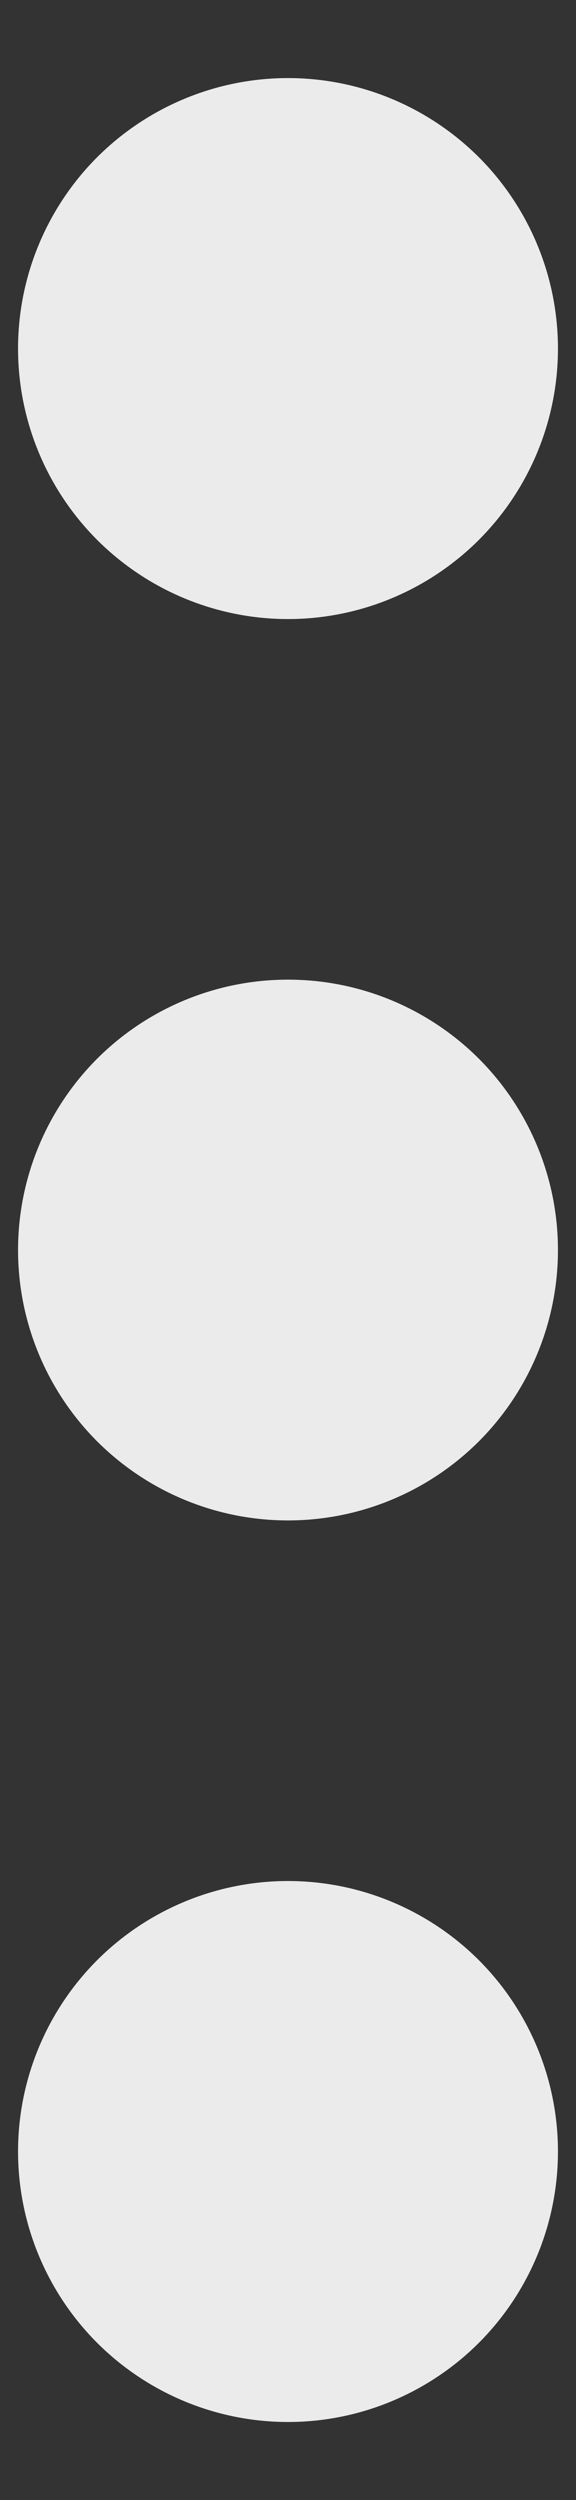 <svg width="6" height="26" viewBox="0 0 6 26" fill="none" xmlns="http://www.w3.org/2000/svg">
<rect x="0" y="0" width="6" height="26" fill="#333333" stroke="none"/>
<path d="M5.812 22.375C5.812 23.121 5.516 23.836 4.989 24.364C4.461 24.891 3.746 25.188 3 25.188C2.254 25.188 1.539 24.891 1.011 24.364C0.484 23.836 0.188 23.121 0.188 22.375C0.188 21.629 0.484 20.914 1.011 20.386C1.539 19.859 2.254 19.562 3 19.562C3.746 19.562 4.461 19.859 4.989 20.386C5.516 20.914 5.812 21.629 5.812 22.375ZM5.812 13C5.812 13.746 5.516 14.461 4.989 14.989C4.461 15.516 3.746 15.812 3 15.812C2.254 15.812 1.539 15.516 1.011 14.989C0.484 14.461 0.188 13.746 0.188 13C0.188 12.254 0.484 11.539 1.011 11.011C1.539 10.484 2.254 10.188 3 10.188C3.746 10.188 4.461 10.484 4.989 11.011C5.516 11.539 5.812 12.254 5.812 13ZM5.812 3.625C5.812 4.371 5.516 5.086 4.989 5.614C4.461 6.141 3.746 6.438 3 6.438C2.254 6.438 1.539 6.141 1.011 5.614C0.484 5.086 0.188 4.371 0.188 3.625C0.188 2.879 0.484 2.164 1.011 1.636C1.539 1.109 2.254 0.812 3 0.812C3.746 0.812 4.461 1.109 4.989 1.636C5.516 2.164 5.812 2.879 5.812 3.625Z" fill="white" fill-opacity="0.9"/>
</svg>

